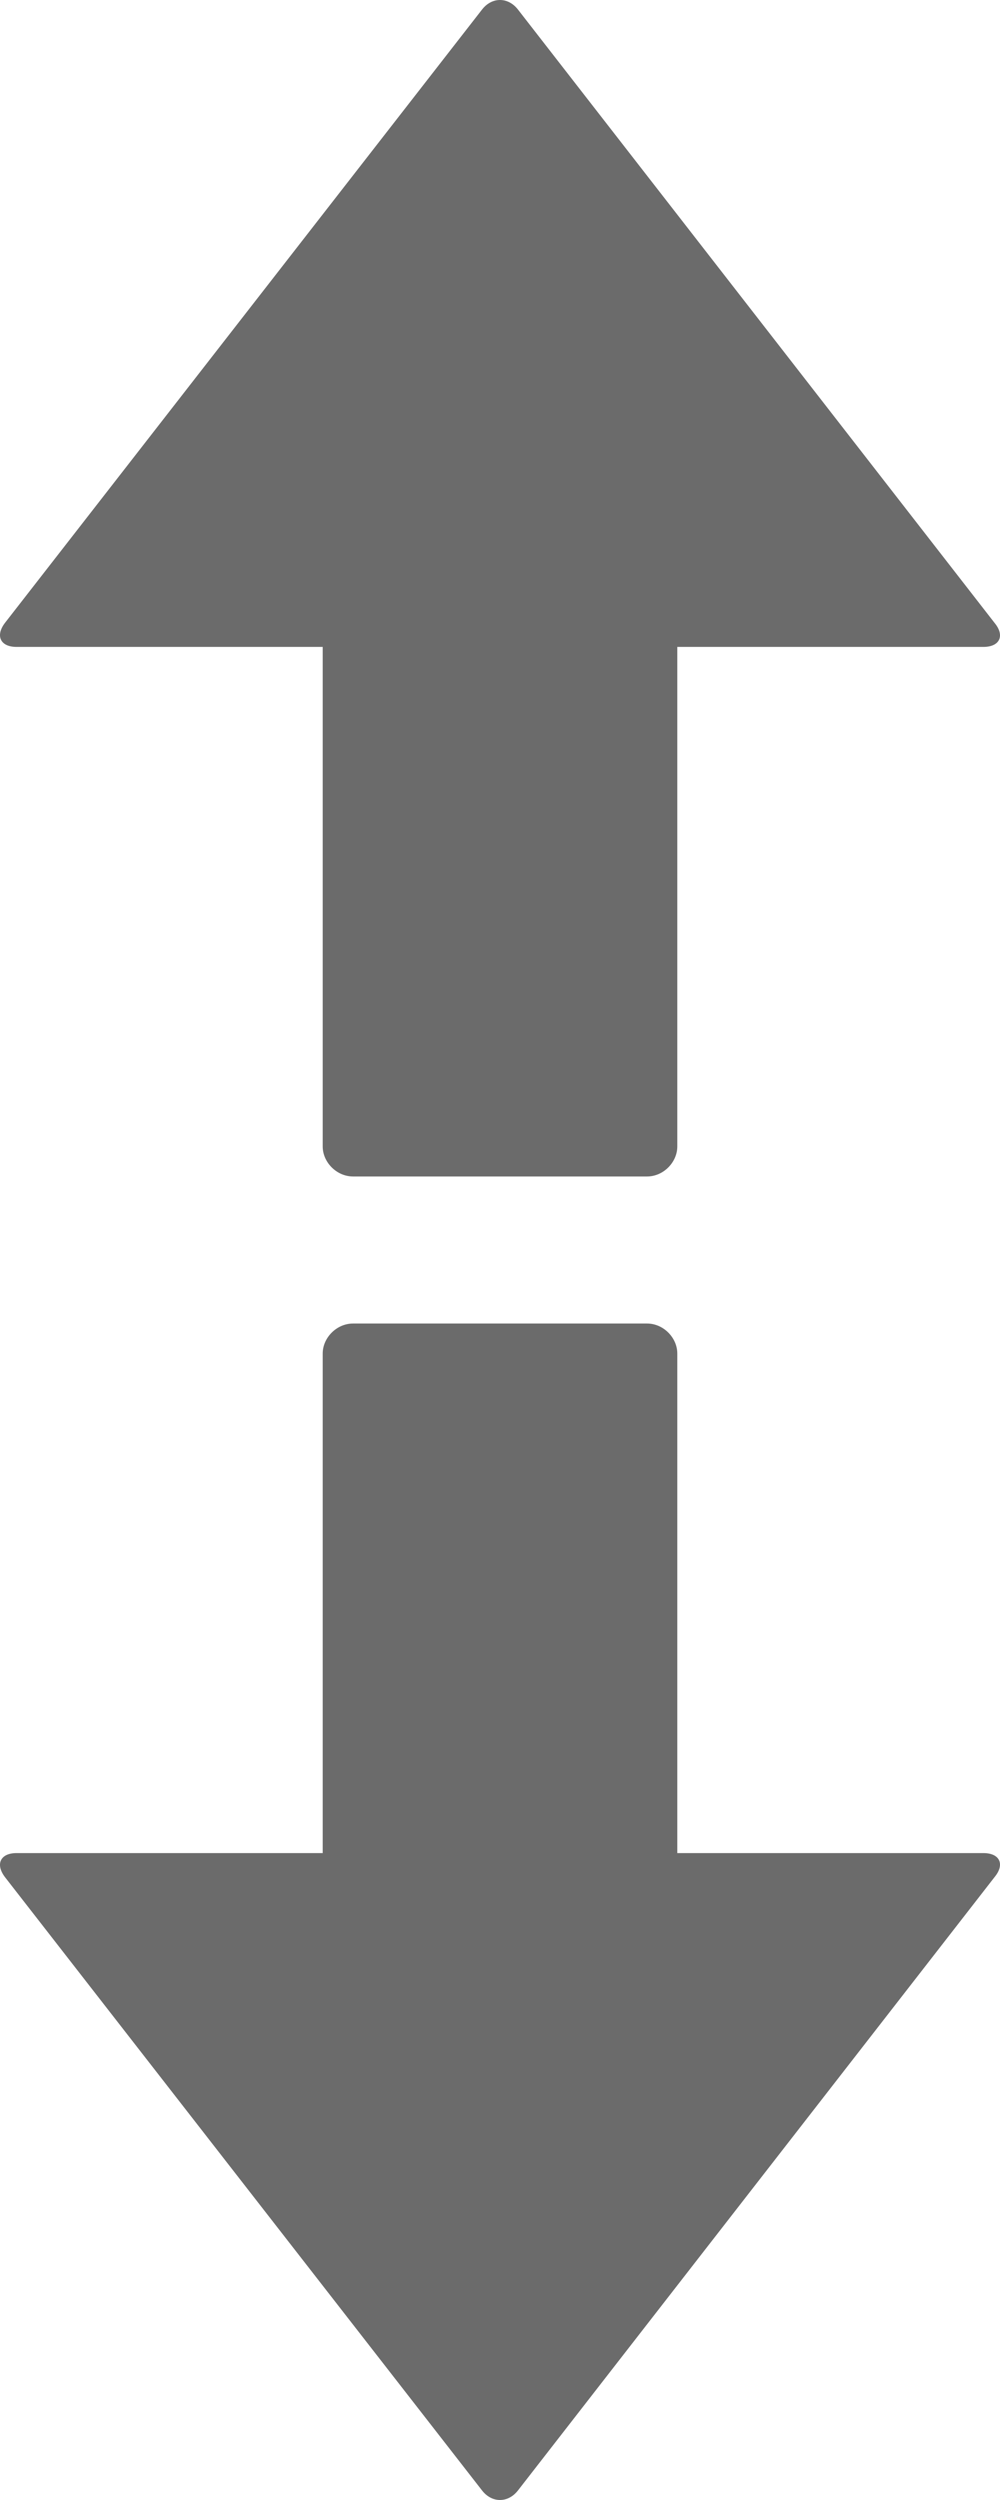 <?xml version="1.0" encoding="UTF-8" standalone="no"?>
<svg width="34px" height="85px" viewBox="0 0 34 85" version="1.1" xmlns="http://www.w3.org/2000/svg" xmlns:xlink="http://www.w3.org/1999/xlink">
    <!-- Generator: Sketch 3.7.2 (28276) - http://www.bohemiancoding.com/sketch -->
    <title>Group 6</title>
    <desc>Created with Sketch.</desc>
    <defs></defs>
    <g id="Page-1" stroke="none" stroke-width="1" fill="none" fill-rule="evenodd">
        <g id="Artboard-11" transform="translate(-3366, -2504)" fill="#6B6B6B">
            <g id="Group-6" transform="translate(3366, 2504)">
                <path d="M10.972,63.005 L10.972,46.02 C10.972,45.48 11.448,45 12.003,45 L22.001,45 C22.554,45 23.028,45.48 23.028,46.02 L23.028,63.005 L33.438,63.005 C33.991,63.005 34.166,63.385 33.828,63.805 L17.615,84.67 C17.277,85.11 16.722,85.11 16.385,84.67 L0.171,63.825 C-0.166,63.385 0.011,63.005 0.561,63.005 L10.972,63.005 Z" id="Down-arrow"></path>
                <path d="M10.972,18.005 L10.972,1.02 C10.972,0.48 11.448,0 12.003,0 L22.001,0 C22.554,0 23.028,0.48 23.028,1.02 L23.028,18.005 L33.438,18.005 C33.991,18.005 34.166,18.385 33.828,18.805 L17.615,39.67 C17.277,40.11 16.722,40.11 16.385,39.67 L0.171,18.825 C-0.166,18.385 0.011,18.005 0.561,18.005 L10.972,18.005 Z" id="Down-arrow-Copy" transform="translate(17, 20) scale(1, -1) translate(-17, -20) "></path>
            </g>
        </g>
    </g>
</svg>